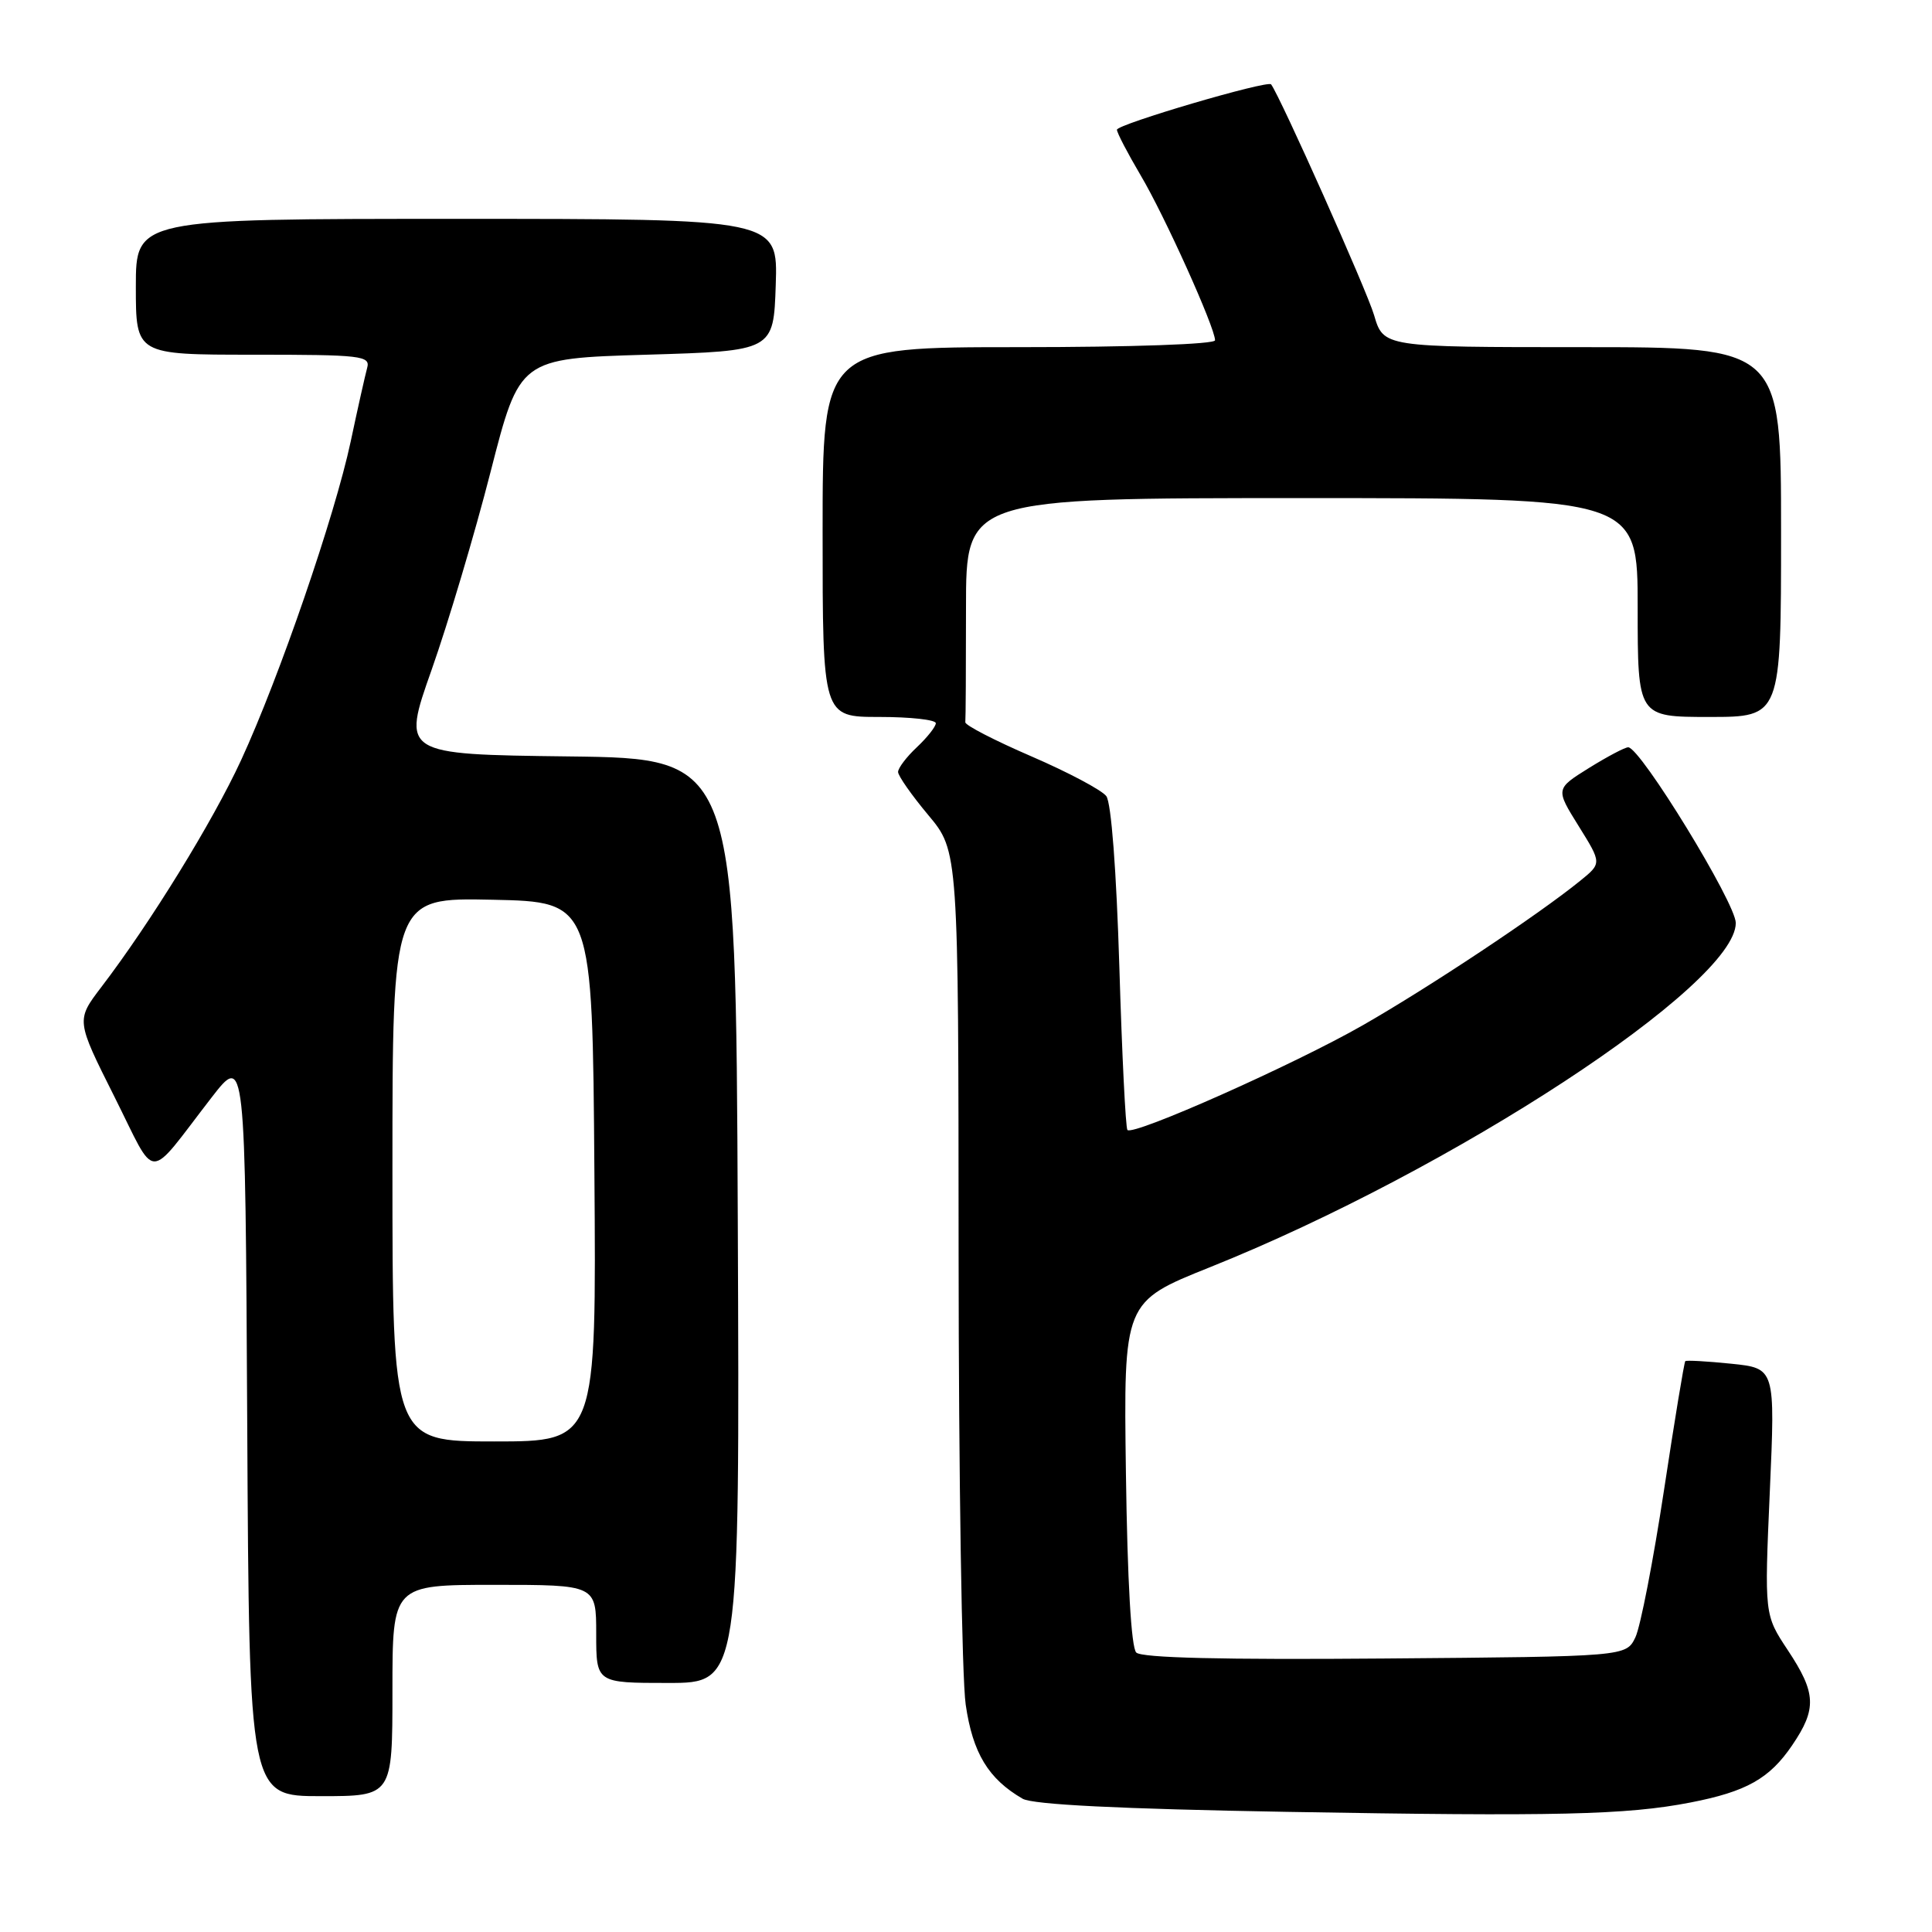 <?xml version="1.0" encoding="UTF-8" standalone="no"?>
<!DOCTYPE svg PUBLIC "-//W3C//DTD SVG 1.1//EN" "http://www.w3.org/Graphics/SVG/1.1/DTD/svg11.dtd" >
<svg xmlns="http://www.w3.org/2000/svg" xmlns:xlink="http://www.w3.org/1999/xlink" version="1.1" viewBox="0 0 256 256">
 <g >
 <path fill="currentColor"
d=" M 224.00 238.84 C 231.41 237.40 234.47 235.68 237.47 231.26 C 240.76 226.42 240.66 224.34 236.89 218.65 C 233.79 213.97 233.79 213.97 234.51 197.63 C 235.23 181.30 235.23 181.30 229.40 180.70 C 226.19 180.37 223.45 180.22 223.31 180.36 C 223.16 180.50 221.89 188.22 220.48 197.51 C 219.07 206.79 217.37 215.54 216.70 216.95 C 215.47 219.50 215.47 219.50 183.55 219.76 C 162.01 219.94 151.28 219.68 150.56 218.97 C 149.89 218.30 149.39 209.51 149.19 195.20 C 148.88 172.50 148.88 172.50 160.31 167.92 C 192.50 155.03 230.00 130.47 230.00 122.30 C 230.00 119.67 217.38 99.06 215.75 99.02 C 215.33 99.01 213.00 100.24 210.55 101.76 C 206.11 104.53 206.11 104.53 209.18 109.46 C 212.25 114.39 212.25 114.39 209.37 116.72 C 203.83 121.22 189.42 130.79 180.58 135.85 C 171.49 141.05 150.19 150.53 149.39 149.73 C 149.15 149.48 148.67 139.76 148.32 128.12 C 147.93 115.40 147.25 106.36 146.59 105.49 C 145.99 104.69 141.52 102.32 136.66 100.22 C 131.80 98.12 127.86 96.09 127.91 95.70 C 127.96 95.32 128.00 88.47 128.00 80.50 C 128.00 66.00 128.00 66.00 172.50 66.00 C 217.00 66.00 217.00 66.00 217.00 80.50 C 217.00 95.00 217.00 95.00 226.50 95.00 C 236.00 95.00 236.00 95.00 236.00 70.50 C 236.00 46.00 236.00 46.00 209.66 46.00 C 183.32 46.00 183.32 46.00 182.07 41.75 C 181.12 38.50 169.68 12.88 168.43 11.18 C 167.99 10.59 148.00 16.47 148.00 17.19 C 148.00 17.59 149.41 20.29 151.13 23.21 C 154.31 28.56 161.00 43.41 161.00 45.09 C 161.00 45.61 149.98 46.00 135.00 46.00 C 109.00 46.00 109.00 46.00 109.00 70.50 C 109.00 95.00 109.00 95.00 116.50 95.00 C 120.62 95.00 124.00 95.37 124.00 95.83 C 124.00 96.28 122.87 97.71 121.50 99.00 C 120.12 100.29 119.00 101.77 119.00 102.29 C 119.00 102.80 120.80 105.37 123.00 108.00 C 127.00 112.78 127.00 112.78 127.02 166.14 C 127.03 195.49 127.45 222.37 127.96 225.87 C 128.89 232.29 130.96 235.71 135.50 238.34 C 136.85 239.12 148.31 239.69 170.50 240.08 C 206.19 240.70 215.51 240.49 224.00 238.84 Z  M 52.00 224.00 C 52.00 210.00 52.00 210.00 65.50 210.00 C 79.00 210.00 79.00 210.00 79.00 216.50 C 79.00 223.00 79.00 223.00 88.51 223.00 C 98.02 223.00 98.02 223.00 97.76 161.75 C 97.50 100.50 97.50 100.50 75.36 100.23 C 53.23 99.96 53.23 99.96 57.20 88.73 C 59.38 82.55 62.90 70.75 65.01 62.50 C 68.85 47.50 68.85 47.50 85.68 47.00 C 102.50 46.50 102.50 46.50 102.79 37.75 C 103.08 29.00 103.08 29.00 60.54 29.00 C 18.00 29.00 18.00 29.00 18.00 38.00 C 18.00 47.00 18.00 47.00 33.57 47.00 C 47.91 47.00 49.10 47.14 48.65 48.75 C 48.39 49.71 47.40 54.10 46.47 58.50 C 44.36 68.38 37.02 89.72 31.94 100.74 C 28.18 108.88 19.93 122.28 13.42 130.80 C 10.08 135.19 10.08 135.19 15.14 145.28 C 20.89 156.74 19.30 156.72 28.00 145.47 C 32.50 139.66 32.50 139.66 32.76 188.83 C 33.02 238.00 33.02 238.00 42.51 238.00 C 52.00 238.00 52.00 238.00 52.00 224.00 Z  M 52.00 154.97 C 52.00 118.94 52.00 118.94 65.25 119.22 C 78.50 119.50 78.50 119.50 78.76 155.25 C 79.03 191.00 79.03 191.00 65.51 191.00 C 52.00 191.00 52.00 191.00 52.00 154.97 Z "/>
</g>
</svg>
